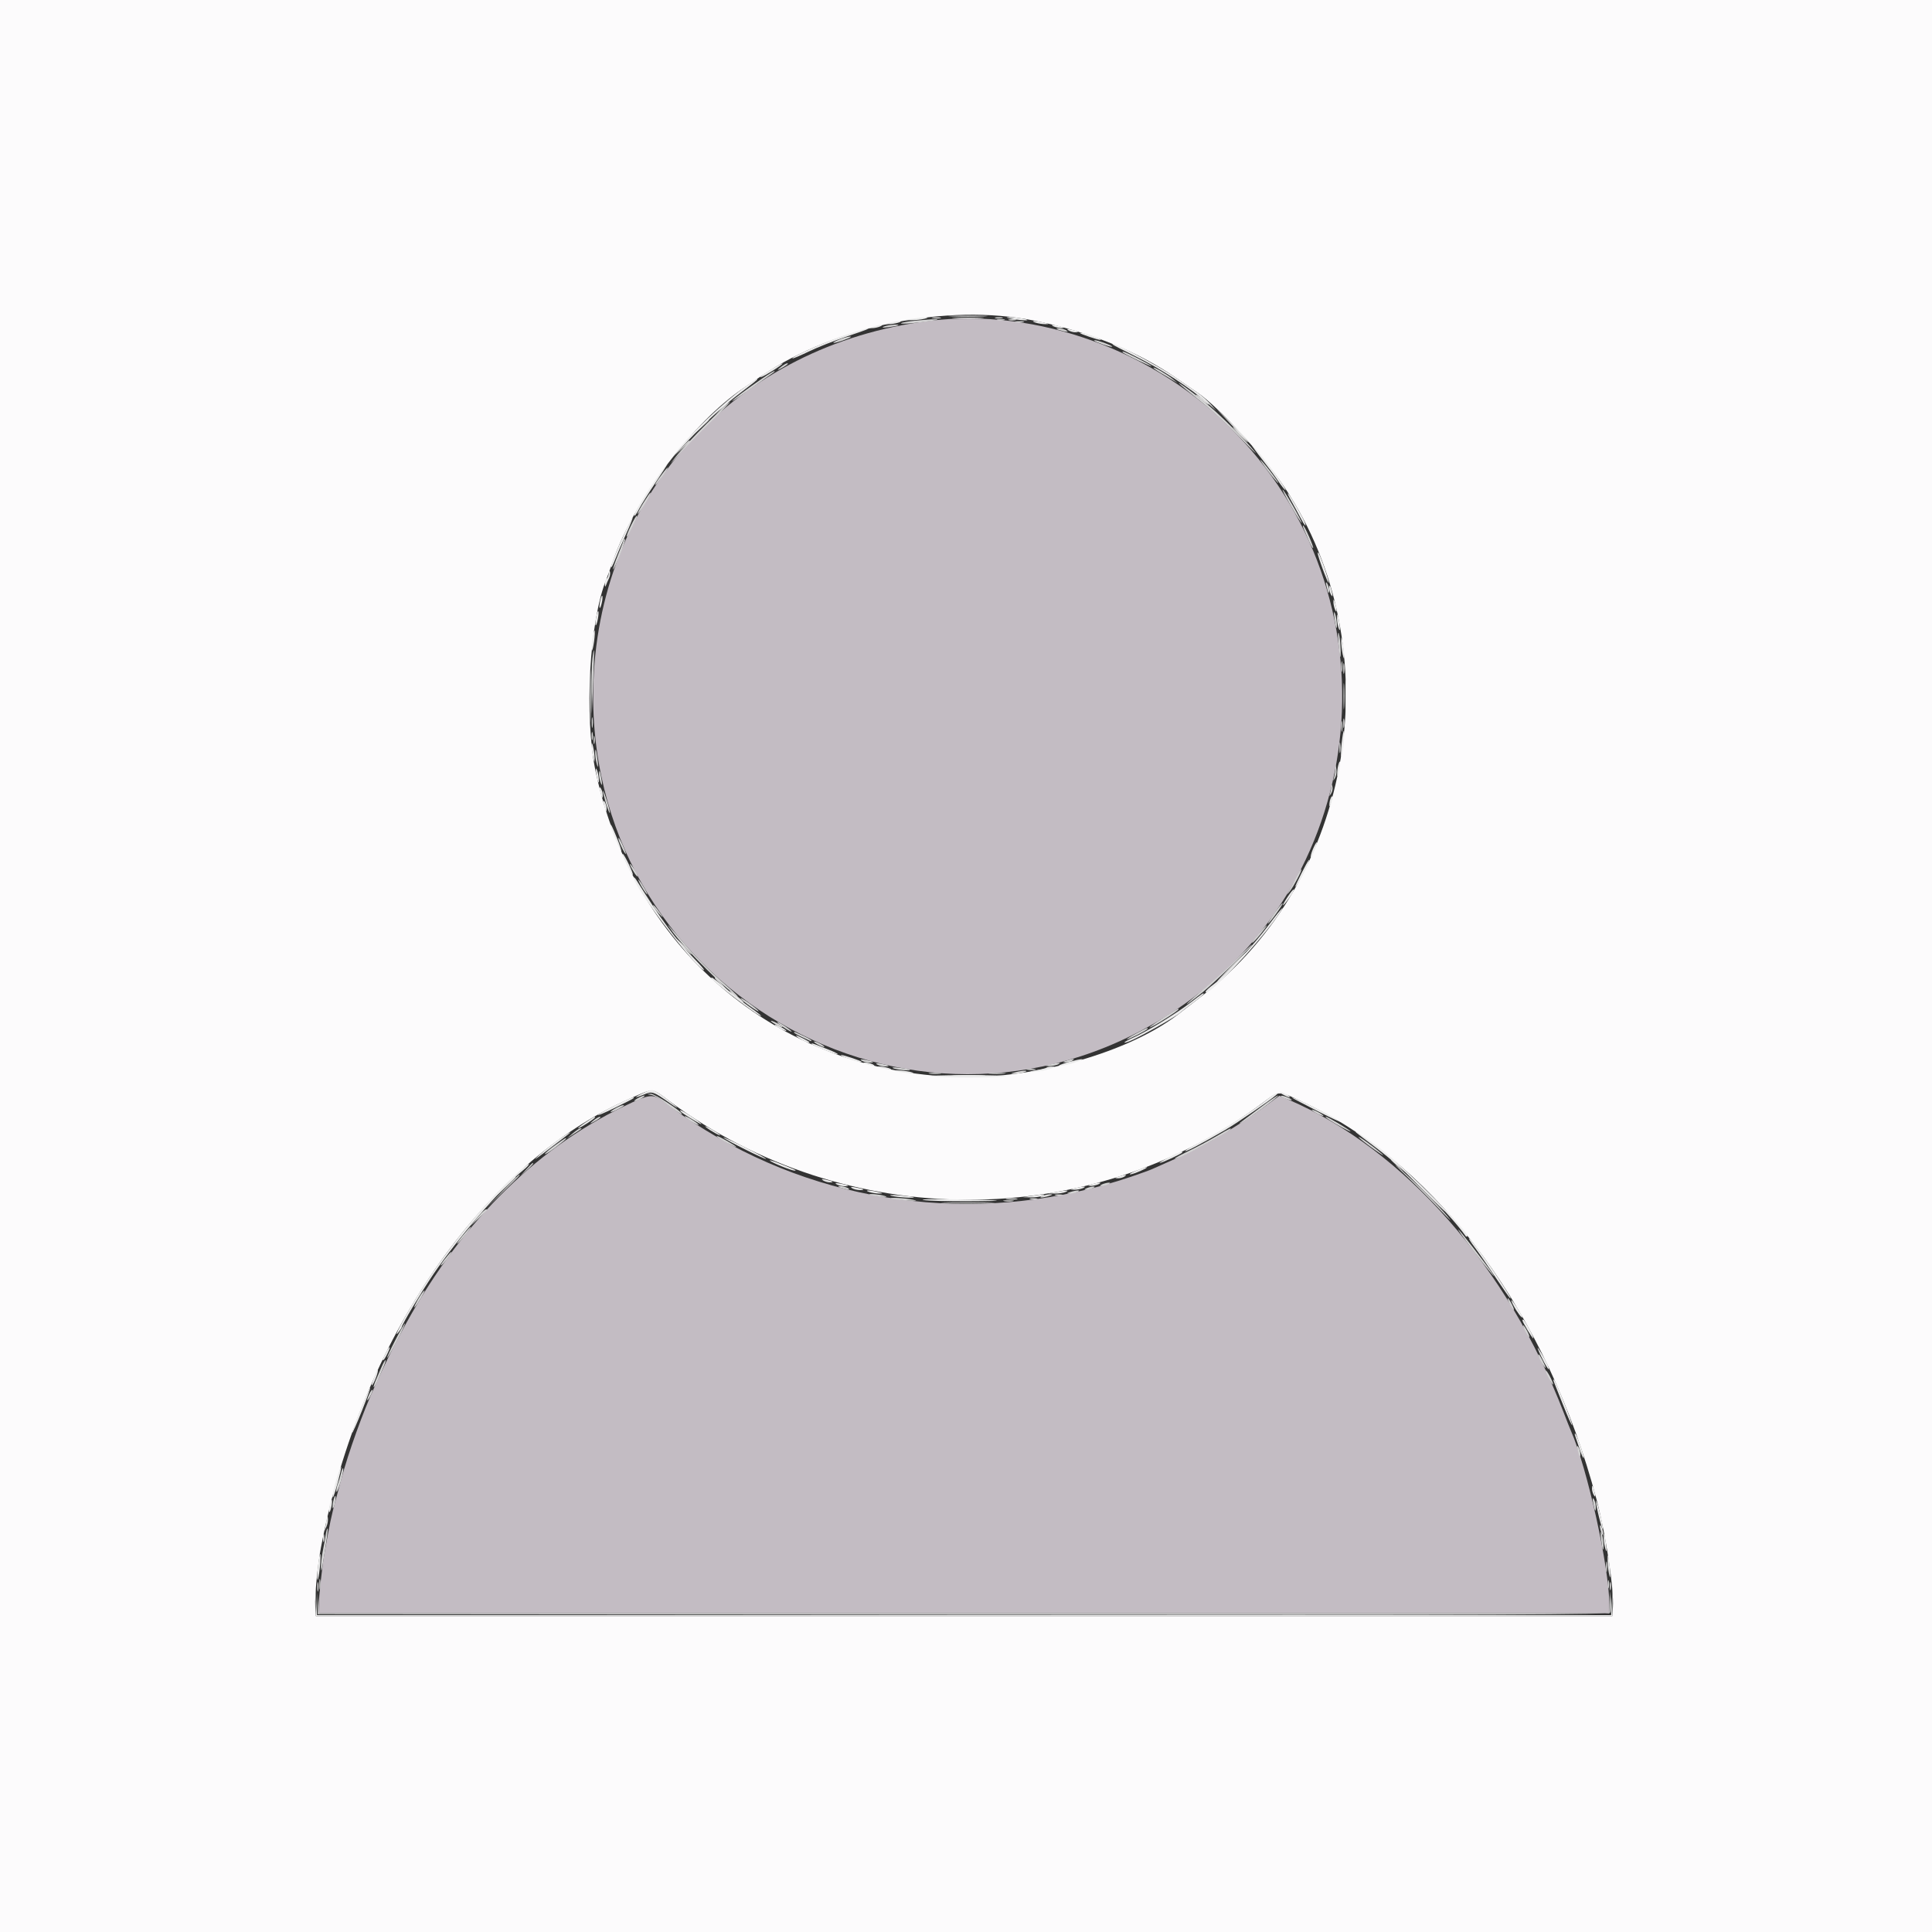 <svg id="svg" version="1.1" xmlns="http://www.w3.org/2000/svg" xmlns:xlink="http://www.w3.org/1999/xlink" width="400" height="400" viewBox="0, 0, 400,400"><rect x="0" y="0" width="400" height="400" fill="#333333" stroke="none"/><g id="svgg"><path id="path0" d="M192.200 66.462 C 152.759 71.446,124.364 101.951,122.873 140.940 C 120.464 203.922,188.489 243.671,241.588 210.309 C 283.329 184.082,290.333 125.601,256.013 89.865 C 239.462 72.630,214.842 63.601,192.200 66.462 M129.000 229.141 C 110.321 238.160,94.697 254.043,83.102 275.800 C 80.817 280.086,80.279 281.183,77.602 287.000 C 75.196 292.228,72.141 300.695,70.675 306.200 C 70.558 306.640,70.023 308.620,69.486 310.600 C 68.580 313.944,68.281 315.364,67.191 321.500 C 66.668 324.448,66.008 330.562,66.003 332.500 L 66.000 334.000 199.600 334.000 L 333.200 334.000 333.200 332.264 C 333.200 324.591,328.615 303.850,325.228 296.200 C 325.033 295.760,324.390 294.140,323.800 292.600 C 312.209 262.381,290.741 237.948,266.742 227.661 L 264.885 226.865 261.476 229.377 C 256.565 232.997,248.961 237.444,243.837 239.693 C 241.397 240.764,239.040 241.813,238.600 242.022 C 238.160 242.232,236.180 242.953,234.200 243.623 C 204.562 253.657,172.418 250.167,146.200 234.067 C 142.539 231.818,141.386 231.033,137.763 228.324 C 135.125 226.350,134.698 226.390,129.000 229.141 " stroke="none" fill="#c3bcc3" fill-rule="evenodd"></path><path id="path1" d="M0.000 200.000 L 0.000 400.000 200.000 400.000 L 400.000 400.000 400.000 200.000 L 400.000 0.000 200.000 0.000 L 0.000 0.000 0.000 200.000 M214.000 66.357 C 225.345 68.620,235.519 72.713,243.423 78.192 C 245.170 79.403,247.230 80.820,248.000 81.340 C 252.293 84.237,261.582 94.358,265.952 100.898 C 288.267 134.296,280.397 182.140,248.600 206.394 C 246.840 207.736,245.126 209.060,244.791 209.336 C 235.211 217.213,216.244 223.018,200.200 222.982 C 162.437 222.899,131.397 197.415,123.354 159.893 C 120.897 148.427,122.009 128.466,125.587 119.800 C 125.769 119.360,126.396 117.629,126.980 115.952 C 131.316 103.520,143.440 87.460,153.784 80.448 C 154.673 79.845,156.480 78.623,157.800 77.731 C 173.027 67.441,196.063 62.779,214.000 66.357 M138.588 227.966 C 175.138 255.123,225.673 255.217,261.600 228.194 C 264.871 225.734,264.657 225.726,270.523 228.532 C 298.058 241.707,320.410 272.204,330.537 310.418 C 332.493 317.798,334.198 329.050,333.929 332.800 L 333.800 334.600 199.600 334.600 L 65.400 334.600 65.272 332.600 C 65.135 330.471,65.754 324.045,66.447 320.400 C 74.602 277.493,99.790 240.889,130.400 227.462 C 135.565 225.197,134.797 225.150,138.588 227.966 " stroke="none" fill="#fcfbfc" fill-rule="evenodd"></path><path id="path2" d="M197.700 65.897 C 199.185 65.974,201.615 65.974,203.100 65.897 C 204.585 65.820,203.370 65.757,200.400 65.757 C 197.430 65.757,196.215 65.820,197.700 65.897 M189.501 66.389 C 188.017 66.540,186.693 66.773,186.559 66.907 C 186.293 67.174,189.832 66.897,193.000 66.405 C 195.578 66.004,193.377 65.994,189.501 66.389 M206.500 66.276 C 206.885 66.376,207.515 66.376,207.900 66.276 C 208.285 66.175,207.970 66.093,207.200 66.093 C 206.430 66.093,206.115 66.175,206.500 66.276 M210.305 66.683 C 210.802 66.779,211.522 66.775,211.905 66.675 C 212.287 66.575,211.880 66.496,211.000 66.501 C 210.120 66.505,209.807 66.587,210.305 66.683 M183.000 67.610 C 182.466 67.847,182.798 67.886,184.000 67.727 C 184.990 67.596,185.875 67.424,185.967 67.344 C 186.314 67.043,183.764 67.272,183.000 67.610 M218.833 68.144 C 218.925 68.223,219.540 68.408,220.200 68.556 C 221.076 68.752,221.238 68.715,220.800 68.418 C 220.260 68.053,218.432 67.798,218.833 68.144 M174.119 70.162 C 173.415 70.418,172.716 70.751,172.565 70.902 C 172.263 71.204,174.036 70.716,175.600 70.066 C 176.962 69.500,175.715 69.581,174.119 70.162 M227.200 70.866 C 228.738 71.505,230.539 72.006,230.247 71.714 C 229.917 71.383,227.135 70.406,226.600 70.431 C 226.380 70.442,226.650 70.638,227.200 70.866 M232.433 72.953 C 232.841 73.327,238.400 75.989,238.400 75.810 C 238.400 75.587,232.978 72.800,232.543 72.800 C 232.391 72.800,232.342 72.869,232.433 72.953 M161.600 76.036 C 160.936 76.579,160.869 76.715,161.400 76.440 C 162.705 75.766,163.428 75.212,163.000 75.215 C 162.780 75.217,162.150 75.586,161.600 76.036 M238.800 76.135 C 238.800 76.237,239.401 76.675,240.135 77.108 C 240.869 77.541,241.994 78.211,242.635 78.595 L 243.800 79.295 242.800 78.467 C 241.657 77.521,238.800 75.856,238.800 76.135 M157.945 78.269 C 154.659 80.518,151.600 82.804,151.600 83.011 C 151.600 83.112,153.297 81.982,155.370 80.498 C 157.444 79.014,159.469 77.586,159.870 77.324 C 160.272 77.061,160.485 76.836,160.345 76.824 C 160.205 76.811,159.125 77.461,157.945 78.269 M244.200 79.488 C 244.420 79.718,246.427 81.365,248.659 83.148 C 250.892 84.932,254.574 88.328,256.841 90.696 C 259.108 93.063,260.459 94.370,259.844 93.600 C 257.765 90.999,252.334 85.605,249.458 83.284 C 246.602 80.979,243.445 78.700,244.200 79.488 M146.323 87.700 C 143.816 90.175,140.990 93.190,140.044 94.400 C 138.465 96.419,138.515 96.386,140.650 94.000 C 141.930 92.570,144.872 89.556,147.188 87.302 C 149.505 85.048,151.283 83.203,151.141 83.202 C 150.999 83.201,148.831 85.225,146.323 87.700 M262.600 97.600 C 263.616 98.920,264.537 100.000,264.647 100.000 C 264.757 100.000,264.016 98.920,263.000 97.600 C 261.984 96.280,261.063 95.200,260.953 95.200 C 260.843 95.200,261.584 96.280,262.600 97.600 M137.119 98.100 C 135.957 99.648,135.496 100.400,135.709 100.400 C 135.794 100.400,136.446 99.590,137.157 98.600 C 138.632 96.546,138.600 96.127,137.119 98.100 M267.294 104.776 C 268.428 106.757,269.413 108.320,269.483 108.250 C 269.657 108.076,265.994 101.643,265.572 101.382 C 265.386 101.268,266.161 102.794,267.294 104.776 M133.260 104.027 C 131.862 106.275,131.540 107.283,132.822 105.400 C 133.830 103.918,134.873 102.000,134.670 102.000 C 134.587 102.000,133.953 102.912,133.260 104.027 M130.604 108.869 C 130.055 110.007,129.671 111.004,129.750 111.084 C 129.830 111.163,130.213 110.547,130.601 109.714 C 130.989 108.881,131.469 107.885,131.667 107.500 C 131.866 107.115,131.932 106.800,131.815 106.800 C 131.698 106.800,131.153 107.731,130.604 108.869 M269.930 109.500 C 270.097 109.885,270.564 110.972,270.967 111.917 C 271.370 112.861,271.775 113.558,271.867 113.466 C 272.056 113.277,270.073 108.800,269.801 108.800 C 269.705 108.800,269.763 109.115,269.930 109.500 M129.199 111.633 C 129.198 111.725,128.655 113.132,127.991 114.759 C 127.328 116.387,126.853 117.786,126.936 117.869 C 127.018 117.952,127.645 116.628,128.327 114.927 C 129.010 113.227,129.486 111.752,129.384 111.651 C 129.283 111.550,129.199 111.542,129.199 111.633 M274.644 121.400 C 274.973 122.871,275.202 123.190,275.194 122.167 C 275.191 121.745,275.005 121.130,274.782 120.800 C 274.485 120.362,274.448 120.524,274.644 121.400 M276.273 128.000 C 276.404 128.990,276.576 129.875,276.656 129.967 C 276.957 130.314,276.728 127.764,276.390 127.000 C 276.153 126.466,276.114 126.798,276.273 128.000 M277.099 133.000 C 277.216 134.540,277.377 135.875,277.456 135.967 C 277.734 136.288,277.517 132.189,277.203 131.200 C 277.019 130.619,276.975 131.373,277.099 133.000 M122.656 136.245 C 122.515 137.272,122.430 140.292,122.467 142.956 L 122.534 147.800 122.806 141.200 C 123.095 134.189,123.067 133.248,122.656 136.245 M277.709 138.000 C 277.709 138.990,277.787 139.395,277.882 138.900 C 277.978 138.405,277.978 137.595,277.882 137.100 C 277.787 136.605,277.709 137.010,277.709 138.000 M278.150 144.200 C 278.151 146.620,278.216 147.558,278.296 146.285 C 278.376 145.012,278.375 143.032,278.294 141.885 C 278.214 140.738,278.149 141.780,278.150 144.200 M122.509 149.600 C 122.509 150.590,122.587 150.995,122.682 150.500 C 122.778 150.005,122.778 149.195,122.682 148.700 C 122.587 148.205,122.509 148.610,122.509 149.600 M277.709 150.400 C 277.709 151.390,277.787 151.795,277.882 151.300 C 277.978 150.805,277.978 149.995,277.882 149.500 C 277.787 149.005,277.709 149.410,277.709 150.400 M122.893 153.200 C 122.893 153.970,122.975 154.285,123.076 153.900 C 123.176 153.515,123.176 152.885,123.076 152.500 C 122.975 152.115,122.893 152.430,122.893 153.200 M277.309 154.800 C 277.309 155.790,277.387 156.195,277.482 155.700 C 277.578 155.205,277.578 154.395,277.482 153.900 C 277.387 153.405,277.309 153.810,277.309 154.800 M123.240 156.233 C 123.262 156.875,123.433 157.850,123.620 158.400 C 123.849 159.074,123.884 158.749,123.728 157.400 C 123.469 155.150,123.179 154.459,123.240 156.233 M276.460 159.267 C 276.427 159.854,276.296 160.664,276.170 161.067 C 275.952 161.760,275.965 161.761,276.395 161.090 C 276.646 160.699,276.777 159.889,276.686 159.290 L 276.520 158.200 276.460 159.267 M124.028 160.433 C 124.044 160.965,124.219 161.760,124.419 162.200 C 124.671 162.758,124.707 162.515,124.538 161.400 C 124.255 159.543,123.987 159.036,124.028 160.433 M275.646 162.867 C 275.621 163.234,275.496 163.864,275.370 164.267 C 275.152 164.962,275.163 164.963,275.597 164.287 C 275.848 163.896,275.973 163.266,275.873 162.887 C 275.711 162.268,275.688 162.266,275.646 162.867 M124.840 163.738 C 124.775 164.293,126.060 168.474,126.240 168.293 C 126.332 168.202,126.063 167.063,125.643 165.764 C 125.223 164.464,124.862 163.552,124.840 163.738 M128.026 173.600 C 128.033 174.187,129.550 177.249,129.583 176.744 C 129.592 176.603,129.244 175.703,128.809 174.744 C 128.374 173.785,128.021 173.270,128.026 173.600 M130.403 178.890 C 130.401 179.050,130.759 179.770,131.199 180.490 C 131.638 181.211,131.996 181.620,131.996 181.400 C 131.995 181.180,131.637 180.460,131.200 179.800 C 130.763 179.140,130.404 178.731,130.403 178.890 M268.350 181.700 C 267.874 182.635,267.221 183.850,266.900 184.400 C 266.339 185.359,266.343 185.367,266.990 184.600 C 267.773 183.670,269.708 180.000,269.415 180.000 C 269.306 180.000,268.827 180.765,268.350 181.700 M132.524 183.000 C 132.862 183.660,133.438 184.560,133.804 185.000 C 134.170 185.440,134.065 185.080,133.570 184.200 C 132.480 182.258,131.664 181.322,132.524 183.000 M263.883 189.044 C 263.049 190.230,262.448 191.200,262.549 191.200 C 262.829 191.200,265.716 187.181,265.548 187.025 C 265.467 186.950,264.717 187.859,263.883 189.044 M135.211 187.446 C 135.217 187.641,135.712 188.347,136.311 189.016 C 137.517 190.362,137.411 190.019,136.072 188.246 C 135.592 187.611,135.205 187.251,135.211 187.446 M139.364 193.070 C 141.479 195.914,147.626 202.254,150.700 204.762 C 154.104 207.538,153.103 206.378,149.100 202.907 C 147.065 201.143,144.106 198.192,142.525 196.350 C 137.867 190.921,137.430 190.467,139.364 193.070 M261.359 192.500 C 259.607 194.521,259.087 195.200,259.290 195.200 C 259.407 195.200,260.167 194.390,260.979 193.400 C 262.481 191.566,262.779 190.863,261.359 192.500 M256.189 198.427 C 254.655 199.983,251.870 202.536,250.000 204.103 C 244.719 208.527,244.137 209.299,249.000 205.430 C 251.106 203.754,259.551 195.611,259.189 195.604 C 259.073 195.602,257.723 196.872,256.189 198.427 M153.350 206.720 C 153.510 206.978,154.469 207.760,155.482 208.457 C 157.879 210.106,157.440 209.395,154.963 207.616 C 153.916 206.865,153.191 206.461,153.350 206.720 M241.072 210.589 C 238.192 212.419,237.133 213.256,238.787 212.393 C 240.354 211.576,244.000 209.194,244.000 208.988 C 244.000 208.721,244.068 208.683,241.072 210.589 M162.086 212.600 C 162.895 213.150,163.699 213.600,163.872 213.600 C 164.044 213.600,163.523 213.150,162.714 212.600 C 161.905 212.050,161.101 211.600,160.928 211.600 C 160.756 211.600,161.277 212.050,162.086 212.600 M235.200 214.000 C 233.990 214.639,233.141 215.171,233.313 215.181 C 233.738 215.207,237.600 213.236,237.600 212.993 C 237.600 212.726,237.655 212.703,235.200 214.000 M164.400 213.758 C 164.400 213.870,165.075 214.271,165.900 214.648 C 166.725 215.026,167.535 215.405,167.700 215.491 C 167.865 215.577,168.000 215.555,168.000 215.442 C 168.000 215.330,167.325 214.929,166.500 214.552 C 165.675 214.174,164.865 213.795,164.700 213.709 C 164.535 213.623,164.400 213.645,164.400 213.758 M169.200 216.200 C 169.750 216.514,170.380 216.772,170.600 216.772 C 170.820 216.772,170.550 216.514,170.000 216.200 C 169.450 215.886,168.820 215.628,168.600 215.628 C 168.380 215.628,168.650 215.886,169.200 216.200 M178.400 219.594 C 178.730 219.811,179.435 219.991,179.967 219.994 C 181.251 220.002,180.925 219.775,179.200 219.458 C 178.215 219.277,177.978 219.318,178.400 219.594 M220.800 219.600 C 219.976 219.864,219.941 219.926,220.600 219.954 C 221.040 219.973,221.670 219.813,222.000 219.600 C 222.701 219.147,222.214 219.147,220.800 219.600 M181.600 220.394 C 181.930 220.611,182.635 220.791,183.167 220.794 C 184.451 220.802,184.125 220.575,182.400 220.258 C 181.415 220.077,181.178 220.118,181.600 220.394 M217.400 220.400 C 216.311 220.677,216.293 220.707,217.200 220.725 C 217.750 220.735,218.560 220.589,219.000 220.400 C 219.986 219.976,219.066 219.976,217.400 220.400 M185.000 221.197 C 185.764 221.528,188.714 221.755,188.367 221.456 C 188.275 221.377,187.300 221.209,186.200 221.082 C 184.913 220.933,184.485 220.974,185.000 221.197 M212.705 221.483 C 213.202 221.579,213.922 221.575,214.305 221.475 C 214.687 221.375,214.280 221.296,213.400 221.301 C 212.520 221.305,212.207 221.387,212.705 221.483 M192.500 222.287 C 193.105 222.378,194.095 222.378,194.700 222.287 C 195.305 222.195,194.810 222.120,193.600 222.120 C 192.390 222.120,191.895 222.195,192.500 222.287 M204.900 222.291 C 205.725 222.378,207.075 222.378,207.900 222.291 C 208.725 222.205,208.050 222.134,206.400 222.134 C 204.750 222.134,204.075 222.205,204.900 222.291 M134.800 226.685 C 135.350 226.782,136.430 227.351,137.200 227.950 C 139.272 229.561,141.200 230.878,141.200 230.682 C 141.200 230.116,135.531 226.408,134.736 226.454 C 133.823 226.508,133.824 226.513,134.800 226.685 M132.000 227.400 C 131.450 227.714,131.180 227.972,131.400 227.972 C 131.620 227.972,132.250 227.714,132.800 227.400 C 133.350 227.086,133.620 226.828,133.400 226.828 C 133.180 226.828,132.550 227.086,132.000 227.400 M261.189 229.130 C 259.534 230.378,257.734 231.720,257.189 232.112 C 256.514 232.598,256.460 232.702,257.019 232.441 C 258.164 231.906,265.060 226.793,264.587 226.830 C 264.374 226.846,262.845 227.881,261.189 229.130 M265.200 226.934 C 265.200 227.037,265.781 227.324,266.491 227.572 C 267.201 227.819,267.606 227.857,267.391 227.656 C 266.935 227.229,265.200 226.658,265.200 226.934 M127.500 229.429 C 125.949 230.270,126.125 230.561,127.700 229.759 C 129.208 228.993,129.475 228.794,128.967 228.816 C 128.765 228.825,128.105 229.101,127.500 229.429 M271.600 229.779 C 271.600 229.889,272.140 230.259,272.800 230.600 C 273.460 230.941,274.000 231.131,274.000 231.021 C 274.000 230.911,273.460 230.541,272.800 230.200 C 272.140 229.859,271.600 229.669,271.600 229.779 M141.775 231.159 C 141.897 231.357,142.639 231.898,143.423 232.360 C 144.207 232.823,144.748 233.039,144.625 232.841 C 144.503 232.643,143.761 232.102,142.977 231.640 C 142.193 231.177,141.652 230.961,141.775 231.159 M122.800 232.036 C 122.136 232.579,122.069 232.715,122.600 232.440 C 123.905 231.766,124.628 231.212,124.200 231.215 C 123.980 231.217,123.350 231.586,122.800 232.036 M275.011 231.727 C 276.601 232.788,279.600 234.428,279.600 234.236 C 279.600 234.003,274.881 231.200,274.490 231.200 C 274.342 231.200,274.577 231.437,275.011 231.727 M118.600 234.635 L 117.400 235.666 118.800 234.763 C 120.596 233.604,120.601 233.600,120.167 233.602 C 119.965 233.603,119.260 234.068,118.600 234.635 M251.800 235.262 C 250.260 236.168,247.695 237.535,246.100 238.299 C 243.027 239.772,242.183 240.431,244.700 239.392 C 246.408 238.687,254.004 234.513,254.580 233.963 C 255.280 233.294,254.618 233.603,251.800 235.262 M148.800 235.622 C 149.833 236.326,152.400 237.625,152.400 237.442 C 152.400 237.233,148.805 235.197,148.450 235.206 C 148.312 235.209,148.470 235.396,148.800 235.622 M281.318 235.467 C 281.459 235.696,282.886 236.816,284.488 237.956 C 286.089 239.096,286.803 239.504,286.074 238.863 C 284.298 237.303,280.994 234.944,281.318 235.467 M114.916 237.120 C 113.770 237.934,112.825 238.741,112.816 238.913 C 112.807 239.085,113.790 238.478,115.000 237.565 C 116.210 236.651,117.200 235.836,117.200 235.752 C 117.200 235.508,117.105 235.565,114.916 237.120 M291.323 243.600 C 293.279 245.470,296.411 248.620,298.282 250.600 C 300.260 252.692,300.842 253.195,299.672 251.800 C 297.658 249.400,291.853 243.640,289.183 241.393 C 288.404 240.737,289.366 241.730,291.323 243.600 M108.975 242.100 L 107.800 243.400 109.100 242.225 C 110.312 241.130,110.584 240.800,110.275 240.800 C 110.206 240.800,109.621 241.385,108.975 242.100 M103.991 246.700 L 100.600 250.200 104.100 246.809 C 107.351 243.659,107.782 243.200,107.491 243.200 C 107.431 243.200,105.856 244.775,103.991 246.700 M228.200 245.200 C 227.696 245.417,227.622 245.544,228.000 245.544 C 228.330 245.544,228.960 245.389,229.400 245.200 C 229.904 244.983,229.978 244.856,229.600 244.856 C 229.270 244.856,228.640 245.011,228.200 245.200 M173.633 245.744 C 173.725 245.823,174.340 246.008,175.000 246.156 C 175.876 246.352,176.038 246.315,175.600 246.018 C 175.060 245.653,173.232 245.398,173.633 245.744 M225.000 246.000 C 224.496 246.217,224.422 246.344,224.800 246.344 C 225.130 246.344,225.760 246.189,226.200 246.000 C 226.704 245.783,226.778 245.656,226.400 245.656 C 226.070 245.656,225.440 245.811,225.000 246.000 M221.600 246.800 C 220.796 247.057,220.757 247.123,221.400 247.132 C 221.840 247.138,222.560 246.989,223.000 246.800 C 224.019 246.362,222.968 246.362,221.600 246.800 M180.033 247.349 C 180.125 247.431,181.100 247.601,182.200 247.728 C 183.549 247.884,183.874 247.849,183.200 247.620 C 182.201 247.280,179.718 247.068,180.033 247.349 M218.500 247.476 C 218.885 247.576,219.515 247.576,219.900 247.476 C 220.285 247.375,219.970 247.293,219.200 247.293 C 218.430 247.293,218.115 247.375,218.500 247.476 M184.433 248.148 C 184.525 248.229,185.950 248.396,187.600 248.519 C 189.824 248.684,190.186 248.652,189.000 248.394 C 187.399 248.046,184.119 247.869,184.433 248.148 M213.300 248.276 C 213.685 248.376,214.315 248.376,214.700 248.276 C 215.085 248.175,214.770 248.093,214.000 248.093 C 213.230 248.093,212.915 248.175,213.300 248.276 M195.900 249.099 C 198.375 249.169,202.425 249.169,204.900 249.099 C 207.375 249.028,205.350 248.971,200.400 248.971 C 195.450 248.971,193.425 249.028,195.900 249.099 M98.818 252.134 L 97.437 253.800 99.118 252.219 C 100.043 251.349,100.800 250.584,100.800 250.519 C 100.800 250.059,99.994 250.716,98.818 252.134 M95.755 255.881 C 94.907 256.916,94.422 257.634,94.677 257.476 C 95.221 257.140,97.755 254.000,97.482 254.000 C 97.380 254.000,96.603 254.847,95.755 255.881 M304.809 258.641 C 307.727 262.468,310.264 265.512,308.941 263.600 C 307.300 261.226,302.325 254.801,301.949 254.568 C 301.694 254.411,302.981 256.243,304.809 258.641 M92.744 259.900 C 91.593 261.289,91.106 262.000,91.304 262.000 C 91.414 262.000,91.986 261.370,92.573 260.600 C 93.663 259.171,93.795 258.632,92.744 259.900 M87.108 268.100 C 86.233 269.449,85.448 271.056,85.887 270.600 C 86.448 270.017,88.098 267.200,87.879 267.200 C 87.776 267.200,87.429 267.605,87.108 268.100 M312.600 270.000 C 312.941 270.660,313.311 271.200,313.421 271.200 C 313.531 271.200,313.341 270.660,313.000 270.000 C 312.659 269.340,312.289 268.800,312.179 268.800 C 312.069 268.800,312.259 269.340,312.600 270.000 M81.837 277.481 C 80.843 279.396,80.090 281.024,80.165 281.099 C 80.240 281.173,81.142 279.607,82.169 277.617 C 83.197 275.628,83.949 274.000,83.841 274.000 C 83.732 274.000,82.831 275.567,81.837 277.481 M315.800 275.600 C 316.141 276.260,316.511 276.800,316.621 276.800 C 316.731 276.800,316.541 276.260,316.200 275.600 C 315.859 274.940,315.489 274.400,315.379 274.400 C 315.269 274.400,315.459 274.940,315.800 275.600 M318.679 281.100 C 318.967 281.894,320.000 283.497,320.000 283.150 C 320.000 282.802,318.763 280.400,318.583 280.400 C 318.496 280.400,318.539 280.715,318.679 281.100 M79.005 283.000 C 78.672 283.770,78.128 285.030,77.795 285.800 C 77.462 286.570,77.279 287.200,77.389 287.200 C 77.499 287.200,77.862 286.570,78.195 285.800 C 78.528 285.030,79.072 283.770,79.405 283.000 C 79.738 282.230,79.921 281.600,79.811 281.600 C 79.701 281.600,79.338 282.230,79.005 283.000 M320.034 283.800 C 320.034 284.020,320.378 284.830,320.800 285.600 C 321.222 286.370,321.566 286.820,321.566 286.600 C 321.566 286.380,321.222 285.570,320.800 284.800 C 320.378 284.030,320.034 283.580,320.034 283.800 M76.465 288.617 C 75.795 290.088,75.923 290.402,76.647 289.065 C 76.986 288.440,77.188 287.854,77.096 287.763 C 77.005 287.671,76.721 288.056,76.465 288.617 M326.644 300.200 C 326.973 301.671,327.202 301.990,327.194 300.967 C 327.191 300.545,327.005 299.930,326.782 299.600 C 326.485 299.162,326.448 299.324,326.644 300.200 M70.580 305.100 C 70.451 305.705,70.177 306.613,69.972 307.119 C 69.768 307.624,69.608 308.344,69.618 308.719 C 69.627 309.093,69.873 308.734,70.164 307.920 C 70.794 306.153,71.253 304.000,70.998 304.000 C 70.897 304.000,70.709 304.495,70.580 305.100 M69.000 310.800 C 68.848 311.491,68.807 312.141,68.909 312.242 C 69.011 312.344,69.209 311.853,69.350 311.150 C 69.683 309.483,69.360 309.160,69.000 310.800 M329.858 311.200 C 330.175 312.925,330.402 313.251,330.394 311.967 C 330.391 311.435,330.211 310.730,329.994 310.400 C 329.718 309.978,329.677 310.215,329.858 311.200 M67.416 317.859 C 67.287 318.707,67.006 320.269,66.791 321.331 C 66.576 322.392,66.422 323.832,66.450 324.531 C 66.488 325.499,66.578 325.325,66.830 323.800 C 67.678 318.663,67.951 316.618,67.807 316.474 C 67.722 316.388,67.546 317.012,67.416 317.859 M331.482 318.600 C 331.609 319.700,331.777 320.675,331.856 320.767 C 332.155 321.114,331.928 318.164,331.597 317.400 C 331.374 316.885,331.333 317.313,331.482 318.600 M332.509 324.400 C 332.509 325.390,332.587 325.795,332.682 325.300 C 332.778 324.805,332.778 323.995,332.682 323.500 C 332.587 323.005,332.509 323.410,332.509 324.400 M66.109 328.000 C 66.109 328.990,66.187 329.395,66.282 328.900 C 66.378 328.405,66.378 327.595,66.282 327.100 C 66.187 326.605,66.109 327.010,66.109 328.000 M332.893 328.000 C 332.893 328.770,332.975 329.085,333.076 328.700 C 333.176 328.315,333.176 327.685,333.076 327.300 C 332.975 326.915,332.893 327.230,332.893 328.000 M333.272 331.700 L 333.200 334.000 199.621 334.000 L 66.042 334.000 65.883 331.900 L 65.724 329.800 65.762 332.000 L 65.800 334.200 199.512 334.301 C 312.830 334.386,333.257 334.317,333.436 333.850 C 333.553 333.546,333.580 332.421,333.496 331.349 L 333.344 329.400 333.272 331.700 " stroke="none" fill="#d4d4d4" fill-rule="evenodd"></path><path id="path3" d="M193.105 65.883 C 193.602 65.979,194.322 65.975,194.705 65.875 C 195.087 65.775,194.680 65.696,193.800 65.701 C 192.920 65.705,192.607 65.787,193.105 65.883 M206.100 65.876 C 206.485 65.976,207.115 65.976,207.500 65.876 C 207.885 65.775,207.570 65.693,206.800 65.693 C 206.030 65.693,205.715 65.775,206.100 65.876 M208.900 66.276 C 209.285 66.376,209.915 66.376,210.300 66.276 C 210.685 66.175,210.370 66.093,209.600 66.093 C 208.830 66.093,208.515 66.175,208.900 66.276 M247.600 81.725 C 247.600 81.824,248.261 82.409,249.068 83.025 C 249.876 83.641,250.411 83.941,250.256 83.691 C 249.940 83.179,247.600 81.447,247.600 81.725 M149.375 84.500 L 148.200 85.800 149.500 84.625 C 150.215 83.979,150.800 83.394,150.800 83.325 C 150.800 83.016,150.470 83.288,149.375 84.500 M145.178 88.300 L 143.800 89.800 145.300 88.422 C 146.125 87.663,146.800 86.988,146.800 86.922 C 146.800 86.616,146.462 86.904,145.178 88.300 M256.600 90.000 C 257.459 90.880,258.252 91.600,258.362 91.600 C 258.472 91.600,257.859 90.880,257.000 90.000 C 256.141 89.120,255.348 88.400,255.238 88.400 C 255.128 88.400,255.741 89.120,256.600 90.000 M141.178 92.700 L 139.800 94.200 141.300 92.822 C 142.125 92.063,142.800 91.388,142.800 91.322 C 142.800 91.016,142.462 91.304,141.178 92.700 M278.109 138.400 C 278.109 139.390,278.187 139.795,278.282 139.300 C 278.378 138.805,278.378 137.995,278.282 137.500 C 278.187 137.005,278.109 137.410,278.109 138.400 M278.101 149.800 C 278.105 150.680,278.187 150.993,278.283 150.495 C 278.379 149.998,278.375 149.278,278.275 148.895 C 278.175 148.513,278.096 148.920,278.101 149.800 M122.493 152.400 C 122.493 153.170,122.575 153.485,122.676 153.100 C 122.776 152.715,122.776 152.085,122.676 151.700 C 122.575 151.315,122.493 151.630,122.493 152.400 M141.400 196.000 C 142.259 196.880,143.052 197.600,143.162 197.600 C 143.272 197.600,142.659 196.880,141.800 196.000 C 140.941 195.120,140.148 194.400,140.038 194.400 C 139.928 194.400,140.541 195.120,141.400 196.000 M254.800 200.200 C 253.161 201.850,251.910 203.200,252.020 203.200 C 252.130 203.200,253.561 201.850,255.200 200.200 C 256.839 198.550,258.090 197.200,257.980 197.200 C 257.870 197.200,256.439 198.550,254.800 200.200 M148.000 202.525 C 148.000 202.594,148.585 203.179,149.300 203.825 L 150.600 205.000 149.425 203.700 C 148.330 202.488,148.000 202.216,148.000 202.525 M151.164 205.335 C 151.749 206.063,154.000 207.777,154.000 207.494 C 154.000 207.406,153.235 206.726,152.300 205.983 C 151.365 205.240,150.854 204.948,151.164 205.335 M159.600 211.379 C 159.600 211.489,160.140 211.859,160.800 212.200 C 161.460 212.541,162.000 212.731,162.000 212.621 C 162.000 212.511,161.460 212.141,160.800 211.800 C 160.140 211.459,159.600 211.269,159.600 211.379 M210.200 222.000 C 209.122 222.274,209.102 222.306,210.000 222.313 C 210.550 222.317,211.450 222.176,212.000 222.000 C 213.344 221.569,211.892 221.569,210.200 222.000 M197.682 222.696 C 199.158 222.773,201.678 222.773,203.282 222.697 C 204.887 222.621,203.680 222.558,200.600 222.558 C 197.520 222.557,196.207 222.619,197.682 222.696 M288.000 240.125 C 288.000 240.194,288.585 240.779,289.300 241.425 L 290.600 242.600 289.425 241.300 C 288.330 240.088,288.000 239.816,288.000 240.125 M295.000 246.800 C 297.192 249.000,299.075 250.800,299.185 250.800 C 299.295 250.800,297.592 249.000,295.400 246.800 C 293.208 244.600,291.325 242.800,291.215 242.800 C 291.105 242.800,292.808 244.600,295.000 246.800 M104.585 245.700 L 102.600 247.800 104.700 245.815 C 105.855 244.723,106.800 243.778,106.800 243.715 C 106.800 243.417,106.429 243.749,104.585 245.700 M215.800 247.600 C 214.781 248.038,215.832 248.038,217.200 247.600 C 218.004 247.343,218.043 247.277,217.400 247.268 C 216.960 247.262,216.240 247.411,215.800 247.600 M207.900 248.682 C 208.395 248.778,209.205 248.778,209.700 248.682 C 210.195 248.587,209.790 248.509,208.800 248.509 C 207.810 248.509,207.405 248.587,207.900 248.682 M331.256 316.000 C 331.256 316.330,331.411 316.960,331.600 317.400 C 331.817 317.904,331.944 317.978,331.944 317.600 C 331.944 317.270,331.789 316.640,331.600 316.200 C 331.383 315.696,331.256 315.622,331.256 316.000 M65.701 328.600 C 65.705 329.480,65.787 329.793,65.883 329.295 C 65.979 328.798,65.975 328.078,65.875 327.695 C 65.775 327.313,65.696 327.720,65.701 328.600 M333.293 328.400 C 333.293 329.170,333.375 329.485,333.476 329.100 C 333.576 328.715,333.576 328.085,333.476 327.700 C 333.375 327.315,333.293 327.630,333.293 328.400 " stroke="none" fill="#dddcdc" fill-rule="evenodd"></path><path id="path4" d="M197.100 65.498 C 198.915 65.572,201.885 65.572,203.700 65.498 C 205.515 65.423,204.030 65.363,200.400 65.363 C 196.770 65.363,195.285 65.423,197.100 65.498 M188.800 66.000 L 187.000 66.280 188.600 66.293 C 189.480 66.300,190.740 66.168,191.400 66.000 C 193.000 65.593,191.419 65.593,188.800 66.000 M209.600 66.020 C 212.014 66.450,213.906 66.413,211.800 65.977 C 210.920 65.795,209.660 65.658,209.000 65.673 C 208.100 65.693,208.250 65.780,209.600 66.020 M184.200 66.800 C 183.122 67.074,183.102 67.106,184.000 67.113 C 184.550 67.117,185.450 66.976,186.000 66.800 C 187.344 66.369,185.892 66.369,184.200 66.800 M214.400 66.800 C 214.950 66.976,215.850 67.117,216.400 67.113 C 217.298 67.106,217.278 67.074,216.200 66.800 C 214.508 66.369,213.056 66.369,214.400 66.800 M180.800 67.600 C 179.996 67.857,179.957 67.923,180.600 67.932 C 181.040 67.938,181.760 67.789,182.200 67.600 C 183.219 67.162,182.168 67.162,180.800 67.600 M218.200 67.600 C 218.640 67.789,219.360 67.938,219.800 67.932 C 220.443 67.923,220.404 67.857,219.600 67.600 C 218.232 67.162,217.181 67.162,218.200 67.600 M174.838 69.418 C 170.889 70.750,163.779 73.912,164.073 74.206 C 164.148 74.281,165.664 73.640,167.441 72.782 C 169.219 71.923,172.637 70.566,175.037 69.766 C 177.436 68.966,179.475 68.242,179.567 68.156 C 179.975 67.774,178.713 68.111,174.838 69.418 M221.200 68.382 C 221.530 68.605,222.145 68.791,222.567 68.794 C 223.590 68.802,223.271 68.573,221.800 68.244 C 220.924 68.048,220.762 68.085,221.200 68.382 M223.600 68.946 C 223.600 69.133,227.389 70.408,227.875 70.384 C 228.346 70.362,225.992 69.378,224.700 69.057 C 224.095 68.907,223.600 68.857,223.600 68.946 M230.440 71.373 C 230.562 71.496,232.514 72.501,234.776 73.607 C 240.374 76.345,246.332 80.224,250.399 83.777 L 251.798 85.000 250.599 83.655 C 249.940 82.915,248.770 81.878,248.000 81.352 C 247.230 80.825,245.178 79.409,243.440 78.204 C 239.775 75.662,229.143 70.076,230.440 71.373 M159.886 76.340 C 158.834 76.960,157.754 77.703,157.486 77.991 C 156.988 78.527,159.501 77.139,161.234 75.921 C 162.734 74.866,162.004 75.094,159.886 76.340 M154.600 79.856 C 149.880 83.177,142.787 89.893,139.594 94.066 C 138.864 95.020,139.499 94.450,141.004 92.800 C 145.273 88.120,149.485 84.192,153.300 81.332 C 155.225 79.889,156.800 78.639,156.800 78.554 C 156.800 78.316,156.730 78.357,154.600 79.856 M255.211 88.204 C 257.075 90.186,258.682 91.755,258.782 91.689 C 258.882 91.623,257.357 90.001,255.393 88.085 L 251.822 84.600 255.211 88.204 M259.200 92.170 C 259.200 92.320,260.153 93.648,261.318 95.121 C 262.483 96.595,263.953 98.573,264.584 99.518 C 265.216 100.462,265.907 101.343,266.120 101.474 C 266.333 101.606,265.784 100.653,264.900 99.357 C 263.003 96.575,259.200 91.780,259.200 92.170 M136.702 97.900 C 133.643 102.156,130.868 106.800,131.384 106.800 C 131.494 106.800,131.930 106.125,132.354 105.300 C 132.778 104.475,134.300 102.045,135.738 99.900 C 138.478 95.810,139.036 94.654,136.702 97.900 M267.290 103.600 C 267.853 104.590,268.710 106.165,269.197 107.100 C 270.094 108.826,270.594 109.375,270.108 108.100 C 269.671 106.956,267.178 102.632,266.705 102.200 C 266.465 101.980,266.728 102.610,267.290 103.600 M129.337 110.300 C 127.452 114.422,126.335 117.268,126.528 117.461 C 126.614 117.547,127.011 116.759,127.410 115.709 C 127.809 114.659,128.817 112.315,129.650 110.500 C 130.482 108.685,131.071 107.200,130.959 107.200 C 130.846 107.200,130.117 108.595,129.337 110.300 M272.910 115.000 C 273.487 117.022,274.935 120.798,275.079 120.655 C 275.270 120.463,273.315 114.771,272.943 114.435 C 272.799 114.306,272.785 114.560,272.910 115.000 M126.032 118.676 C 126.014 119.158,125.820 119.664,125.600 119.800 C 125.380 119.936,125.214 120.442,125.232 120.924 C 125.252 121.477,125.336 121.579,125.461 121.200 C 125.570 120.870,125.846 120.213,126.076 119.739 C 126.305 119.266,126.396 118.636,126.278 118.339 C 126.154 118.029,126.050 118.172,126.032 118.676 M275.206 121.833 C 275.209 122.255,275.395 122.870,275.618 123.200 C 275.915 123.638,275.952 123.476,275.756 122.600 C 275.427 121.129,275.198 120.810,275.206 121.833 M124.250 124.450 C 123.917 126.117,124.240 126.440,124.600 124.800 C 124.752 124.109,124.793 123.459,124.691 123.358 C 124.589 123.256,124.391 123.747,124.250 124.450 M276.068 124.600 C 276.062 125.040,276.211 125.760,276.400 126.200 C 276.838 127.219,276.838 126.168,276.400 124.800 C 276.143 123.996,276.077 123.957,276.068 124.600 M123.422 127.822 C 123.272 128.625,123.228 129.362,123.326 129.460 C 123.424 129.557,123.627 128.981,123.778 128.178 C 123.928 127.375,123.972 126.638,123.874 126.540 C 123.776 126.443,123.573 127.019,123.422 127.822 M276.828 128.233 C 276.844 128.875,277.016 129.760,277.210 130.200 C 277.447 130.734,277.486 130.402,277.327 129.200 C 277.046 127.080,276.788 126.580,276.828 128.233 M122.633 132.433 C 122.483 133.566,122.441 134.574,122.539 134.672 C 122.637 134.771,122.845 133.928,123.000 132.800 C 123.155 131.672,123.198 130.664,123.094 130.561 C 122.991 130.458,122.784 131.300,122.633 132.433 M277.673 132.600 C 277.658 133.260,277.795 134.520,277.977 135.400 C 278.413 137.506,278.450 135.614,278.020 133.200 C 277.780 131.850,277.693 131.700,277.673 132.600 M122.170 144.200 C 122.171 149.040,122.229 150.965,122.299 148.478 C 122.369 145.991,122.369 142.031,122.298 139.678 C 122.228 137.325,122.170 139.360,122.170 144.200 M278.558 144.200 C 278.558 147.280,278.621 148.487,278.697 146.882 C 278.773 145.278,278.773 142.758,278.696 141.282 C 278.619 139.807,278.557 141.120,278.558 144.200 M277.787 153.787 C 277.631 155.244,277.589 156.523,277.695 156.628 C 277.801 156.734,278.010 155.623,278.160 154.160 C 278.310 152.697,278.351 151.418,278.252 151.318 C 278.152 151.219,277.943 152.329,277.787 153.787 M122.470 154.200 C 122.457 154.640,122.595 155.720,122.777 156.600 C 123.055 157.945,123.108 158.009,123.107 157.000 C 123.105 155.599,122.508 152.970,122.470 154.200 M277.056 158.484 C 276.921 158.988,276.828 159.850,276.849 160.400 C 276.872 160.989,277.031 160.671,277.236 159.625 C 277.603 157.752,277.473 156.927,277.056 158.484 M123.462 160.200 C 123.596 161.080,123.772 161.875,123.853 161.967 C 124.156 162.310,123.929 160.168,123.581 159.400 C 123.329 158.842,123.293 159.085,123.462 160.200 M124.244 163.800 C 124.573 165.271,124.802 165.590,124.794 164.567 C 124.791 164.145,124.605 163.530,124.382 163.200 C 124.085 162.762,124.048 162.924,124.244 163.800 M275.449 165.415 C 275.312 165.773,275.215 166.366,275.234 166.733 C 275.253 167.100,275.427 166.869,275.621 166.220 C 275.998 164.958,275.865 164.333,275.449 165.415 M125.044 166.600 C 125.373 168.071,125.602 168.390,125.594 167.367 C 125.591 166.945,125.405 166.330,125.182 166.000 C 124.885 165.562,124.848 165.724,125.044 166.600 M126.400 170.929 C 126.400 171.432,128.500 176.433,128.649 176.285 C 128.731 176.202,128.331 174.979,127.759 173.567 C 126.747 171.066,126.400 170.393,126.400 170.929 M271.800 175.861 C 271.464 176.665,271.282 177.415,271.395 177.528 C 271.508 177.641,271.600 177.635,271.600 177.516 C 271.600 177.396,271.872 176.646,272.205 175.849 C 272.538 175.052,272.721 174.400,272.611 174.400 C 272.501 174.400,272.136 175.058,271.800 175.861 M128.910 177.100 C 128.997 177.265,129.468 178.275,129.956 179.344 C 130.445 180.413,130.923 181.210,131.019 181.115 C 131.215 180.919,129.231 176.800,128.941 176.800 C 128.837 176.800,128.824 176.935,128.910 177.100 M269.455 180.800 C 268.672 182.340,268.097 183.600,268.177 183.600 C 268.403 183.600,269.969 180.849,270.594 179.353 C 271.533 177.106,270.965 177.827,269.455 180.800 M131.224 181.722 C 131.100 183.420,143.303 199.571,145.666 200.835 C 146.083 201.059,145.233 200.017,143.776 198.521 C 139.942 194.583,137.051 190.659,131.724 182.160 C 131.461 181.742,131.236 181.545,131.224 181.722 M266.659 185.583 C 265.201 187.786,265.324 188.101,266.829 186.023 C 267.506 185.089,267.982 184.249,267.888 184.155 C 267.794 184.061,267.241 184.704,266.659 185.583 M262.685 191.500 C 259.644 195.583,253.612 202.076,251.257 203.800 C 250.356 204.460,249.615 205.148,249.609 205.329 C 249.564 206.909,259.832 196.173,264.174 190.100 C 266.641 186.649,265.497 187.725,262.685 191.500 M147.420 202.755 C 149.285 204.498,155.750 209.416,157.200 210.195 C 158.236 210.751,157.136 209.834,154.800 208.194 C 153.590 207.344,151.492 205.693,150.139 204.524 C 148.785 203.356,147.534 202.400,147.359 202.400 C 147.183 202.400,147.211 202.560,147.420 202.755 M246.400 207.647 C 243.463 209.892,237.318 213.639,234.606 214.839 C 232.696 215.683,232.102 216.245,233.803 215.599 C 235.714 214.872,243.793 210.317,244.400 209.624 C 244.510 209.498,245.635 208.626,246.900 207.685 C 248.165 206.744,249.200 205.890,249.200 205.787 C 249.200 205.507,249.198 205.509,246.400 207.647 M160.400 212.179 C 160.400 212.289,160.940 212.659,161.600 213.000 C 162.260 213.341,162.800 213.531,162.800 213.421 C 162.800 213.311,162.260 212.941,161.600 212.600 C 160.940 212.259,160.400 212.069,160.400 212.179 M165.411 214.934 C 166.296 215.532,167.600 216.058,167.600 215.817 C 167.600 215.637,165.198 214.400,164.850 214.400 C 164.724 214.400,164.977 214.640,165.411 214.934 M168.000 216.115 C 168.000 216.391,173.259 218.474,173.457 218.276 C 173.544 218.189,172.668 217.748,171.508 217.297 C 170.349 216.847,169.085 216.351,168.700 216.196 C 168.315 216.041,168.000 216.005,168.000 216.115 M175.000 218.951 C 176.399 219.556,178.400 220.087,178.400 219.854 C 178.400 219.667,174.611 218.392,174.125 218.416 C 173.946 218.424,174.340 218.665,175.000 218.951 M221.453 219.830 C 220.382 220.122,219.405 220.462,219.282 220.585 C 218.961 220.906,221.552 220.364,223.200 219.765 C 225.009 219.108,223.959 219.147,221.453 219.830 M178.833 220.144 C 178.925 220.223,179.540 220.408,180.200 220.556 C 181.076 220.752,181.238 220.715,180.800 220.418 C 180.260 220.053,178.432 219.798,178.833 220.144 M181.633 220.947 C 181.725 221.028,182.520 221.204,183.400 221.338 C 184.515 221.507,184.758 221.471,184.200 221.219 C 183.432 220.871,181.290 220.644,181.633 220.947 M216.706 221.028 C 216.581 221.153,215.606 221.402,214.539 221.581 C 213.218 221.802,212.982 221.915,213.800 221.935 C 214.460 221.951,215.900 221.715,217.000 221.409 C 218.351 221.034,218.665 220.845,217.967 220.827 C 217.398 220.812,216.831 220.902,216.706 221.028 M185.233 221.746 C 185.325 221.826,186.390 221.994,187.600 222.119 C 189.020 222.266,189.446 222.229,188.800 222.013 C 187.809 221.683,184.913 221.465,185.233 221.746 M193.000 222.850 C 196.629 223.175,204.683 223.176,208.000 222.853 C 209.430 222.714,206.010 222.600,200.400 222.600 C 194.790 222.600,191.460 222.713,193.000 222.850 M133.000 226.378 C 131.063 227.295,131.324 227.442,133.369 226.587 C 135.021 225.897,135.251 225.974,138.658 228.359 C 141.154 230.106,140.459 229.360,137.611 227.234 C 135.102 225.362,135.135 225.368,133.000 226.378 M265.600 226.600 C 266.150 226.914,266.780 227.172,267.000 227.172 C 267.220 227.172,266.950 226.914,266.400 226.600 C 265.850 226.286,265.220 226.028,265.000 226.028 C 264.780 226.028,265.050 226.286,265.600 226.600 M262.600 227.425 C 259.576 229.934,252.622 234.324,247.121 237.195 C 246.088 237.735,245.310 238.243,245.392 238.326 C 245.547 238.480,249.033 236.638,253.615 233.980 C 255.881 232.666,263.079 227.735,264.180 226.743 C 265.107 225.907,263.693 226.517,262.600 227.425 M127.419 228.818 C 125.670 229.689,124.050 230.594,123.819 230.830 C 123.589 231.066,125.093 230.438,127.163 229.434 C 129.232 228.430,131.017 227.516,131.129 227.404 C 131.673 226.861,130.306 227.382,127.419 228.818 M267.608 227.329 C 267.714 227.427,270.140 228.696,273.000 230.148 C 275.860 231.600,277.840 232.506,277.400 232.161 C 276.111 231.150,266.756 226.534,267.608 227.329 M140.803 229.896 C 140.805 230.172,141.780 230.843,144.300 232.304 C 146.010 233.295,145.193 232.508,143.000 231.053 C 141.790 230.249,140.801 229.729,140.803 229.896 M121.200 232.400 C 120.210 233.058,119.539 233.597,119.709 233.598 C 120.057 233.600,123.200 231.574,123.200 231.347 C 123.200 231.092,123.042 231.175,121.200 232.400 M146.200 233.396 C 147.094 234.139,149.628 235.509,149.000 234.910 C 148.780 234.700,147.880 234.124,147.000 233.630 C 146.120 233.135,145.760 233.030,146.200 233.396 M115.600 235.994 C 114.390 236.848,112.590 238.288,111.600 239.194 C 110.315 240.371,110.667 240.178,112.834 238.521 C 114.503 237.244,116.393 235.805,117.034 235.322 C 118.989 233.850,117.941 234.341,115.600 235.994 M280.800 234.496 C 280.910 234.609,282.800 236.053,285.000 237.706 C 291.012 242.223,300.343 251.441,303.484 255.967 C 303.548 256.058,303.687 256.046,303.794 255.940 C 304.407 255.326,291.015 241.812,285.939 237.922 C 283.088 235.738,280.002 233.680,280.800 234.496 M149.800 235.539 C 150.339 236.077,158.417 240.117,158.595 239.938 C 158.673 239.861,156.636 238.749,154.068 237.469 C 151.501 236.188,149.580 235.320,149.800 235.539 M242.000 239.616 C 240.790 240.248,239.930 240.774,240.088 240.783 C 240.510 240.808,244.800 238.810,244.800 238.588 C 244.800 238.243,244.217 238.457,242.000 239.616 M159.400 240.304 C 159.925 240.778,163.979 242.407,164.553 242.375 C 165.025 242.348,164.719 242.205,161.200 240.813 C 159.990 240.334,159.180 240.105,159.400 240.304 M106.127 243.778 C 97.905 251.417,88.479 263.855,82.922 274.400 C 82.144 275.875,81.904 276.567,82.367 276.000 C 82.815 275.450,83.186 274.879,83.191 274.732 C 83.208 274.215,87.226 267.498,89.690 263.865 C 94.887 256.205,103.693 246.006,108.350 242.255 C 109.093 241.657,109.618 241.084,109.517 240.983 C 109.416 240.882,107.891 242.140,106.127 243.778 M235.200 242.400 C 234.210 242.815,233.670 243.152,234.000 243.148 C 234.672 243.140,238.028 241.663,237.400 241.652 C 237.180 241.648,236.190 241.985,235.200 242.400 M231.600 243.600 C 230.776 243.864,230.741 243.926,231.400 243.954 C 231.840 243.973,232.470 243.813,232.800 243.600 C 233.501 243.147,233.014 243.147,231.600 243.600 M170.400 244.382 C 170.730 244.605,171.345 244.791,171.767 244.794 C 172.790 244.802,172.471 244.573,171.000 244.244 C 170.124 244.048,169.962 244.085,170.400 244.382 M173.200 245.194 C 173.530 245.411,174.235 245.591,174.767 245.594 C 176.051 245.602,175.725 245.375,174.000 245.058 C 173.015 244.877,172.778 244.918,173.200 245.194 M226.000 245.200 C 225.196 245.457,225.157 245.523,225.800 245.532 C 226.240 245.538,226.960 245.389,227.400 245.200 C 228.419 244.762,227.368 244.762,226.000 245.200 M176.400 245.994 C 176.730 246.211,177.435 246.391,177.967 246.394 C 179.251 246.402,178.925 246.175,177.200 245.858 C 176.215 245.677,175.978 245.718,176.400 245.994 M222.600 246.000 C 221.511 246.277,221.493 246.307,222.400 246.325 C 222.950 246.335,223.760 246.189,224.200 246.000 C 225.186 245.576,224.266 245.576,222.600 246.000 M180.000 246.800 C 180.550 246.976,181.450 247.117,182.000 247.113 C 182.898 247.106,182.878 247.074,181.800 246.800 C 180.108 246.369,178.656 246.369,180.000 246.800 M218.600 246.800 L 217.000 247.086 218.400 247.115 C 219.170 247.131,220.160 246.989,220.600 246.800 C 221.543 246.395,220.862 246.395,218.600 246.800 M184.600 247.589 C 185.816 247.909,189.473 248.122,189.167 247.855 C 189.075 247.775,187.740 247.611,186.200 247.491 C 184.502 247.359,183.872 247.398,184.600 247.589 M213.600 247.600 L 211.800 247.880 213.400 247.912 C 214.280 247.929,215.360 247.789,215.800 247.600 C 216.727 247.202,216.161 247.202,213.600 247.600 M191.200 248.457 C 192.190 248.613,196.240 248.730,200.200 248.716 C 209.443 248.684,208.126 248.477,197.600 248.307 C 193.090 248.234,190.210 248.302,191.200 248.457 M208.505 248.287 C 209.114 248.379,210.014 248.377,210.505 248.282 C 210.997 248.187,210.500 248.111,209.400 248.114 C 208.300 248.117,207.897 248.195,208.505 248.287 M305.360 258.300 C 306.151 259.345,308.084 262.135,309.656 264.500 C 311.229 266.865,312.590 268.800,312.681 268.800 C 312.876 268.800,312.792 268.657,310.443 265.000 C 308.255 261.595,304.452 256.400,304.146 256.400 C 304.024 256.400,304.570 257.255,305.360 258.300 M313.359 270.300 C 314.089 271.684,315.170 273.099,315.187 272.691 C 315.202 272.341,313.177 269.200,312.937 269.200 C 312.850 269.200,313.040 269.695,313.359 270.300 M315.200 273.350 C 315.200 273.726,317.310 277.223,317.452 277.082 C 317.627 276.907,315.635 273.200,315.366 273.200 C 315.275 273.200,315.200 273.267,315.200 273.350 M79.986 279.901 C 79.145 281.587,79.140 281.600,79.347 281.600 C 79.605 281.600,80.842 279.108,80.669 278.936 C 80.595 278.862,80.288 279.296,79.986 279.901 M318.449 279.400 C 319.145 281.154,320.494 283.639,320.660 283.473 C 320.772 283.361,320.381 282.399,319.790 281.335 C 318.766 279.490,318.109 278.543,318.449 279.400 M78.000 283.684 C 78.000 283.804,77.728 284.554,77.395 285.351 C 77.062 286.148,76.879 286.800,76.989 286.800 C 77.306 286.800,78.433 283.900,78.205 283.672 C 78.092 283.559,78.000 283.565,78.000 283.684 M321.716 286.100 C 321.827 286.375,322.686 288.535,323.625 290.900 C 324.565 293.265,325.401 295.132,325.485 295.048 C 325.678 294.855,321.986 285.600,321.716 285.600 C 321.605 285.600,321.605 285.825,321.716 286.100 M74.630 291.830 C 73.603 294.397,72.830 296.563,72.911 296.644 C 72.992 296.725,73.897 294.690,74.921 292.121 C 75.946 289.552,76.720 287.386,76.641 287.307 C 76.562 287.229,75.657 289.264,74.630 291.830 M326.154 297.378 C 326.308 297.806,326.720 299.028,327.069 300.094 C 327.417 301.159,327.778 301.955,327.871 301.862 C 328.074 301.660,326.539 297.192,326.147 296.844 C 325.996 296.710,325.999 296.950,326.154 297.378 M69.891 305.484 C 69.126 307.878,68.626 310.276,68.956 309.964 C 69.258 309.678,70.807 303.874,70.629 303.695 C 70.559 303.626,70.227 304.431,69.891 305.484 M329.606 308.233 C 329.609 308.655,329.795 309.270,330.018 309.600 C 330.315 310.038,330.352 309.876,330.156 309.000 C 329.827 307.529,329.598 307.210,329.606 308.233 M68.250 311.650 C 67.917 313.317,68.240 313.640,68.600 312.000 C 68.752 311.309,68.793 310.659,68.691 310.558 C 68.589 310.456,68.391 310.947,68.250 311.650 M330.431 310.800 C 330.384 311.652,331.722 317.038,331.867 316.580 C 331.932 316.371,331.644 314.850,331.225 313.200 C 330.806 311.550,330.449 310.470,330.431 310.800 M67.649 314.200 C 67.616 314.640,67.496 315.450,67.383 316.000 L 67.177 317.000 67.606 316.019 C 67.842 315.479,67.961 314.669,67.872 314.219 C 67.713 313.421,67.707 313.421,67.649 314.200 M66.893 318.400 C 66.893 319.170,66.975 319.485,67.076 319.100 C 67.176 318.715,67.176 318.085,67.076 317.700 C 66.975 317.315,66.893 317.630,66.893 318.400 M332.040 318.633 C 332.062 319.275,332.233 320.250,332.420 320.800 C 332.649 321.474,332.684 321.149,332.528 319.800 C 332.269 317.550,331.979 316.859,332.040 318.633 M65.840 324.240 C 65.690 325.703,65.649 326.982,65.748 327.082 C 65.848 327.181,66.057 326.071,66.213 324.613 C 66.369 323.156,66.411 321.877,66.305 321.772 C 66.199 321.666,65.990 322.777,65.840 324.240 M332.847 323.433 C 332.873 324.295,333.039 325.540,333.215 326.200 C 333.418 326.956,333.454 326.438,333.315 324.800 C 333.067 321.886,332.775 321.031,332.847 323.433 M65.373 331.499 L 65.400 334.600 199.600 334.600 L 333.800 334.600 333.830 331.600 L 333.861 328.600 333.713 331.500 L 333.565 334.400 199.599 334.400 L 65.634 334.400 65.490 331.399 L 65.346 328.397 65.373 331.499 " stroke="none" fill="#ececec" fill-rule="evenodd"></path></g></svg>